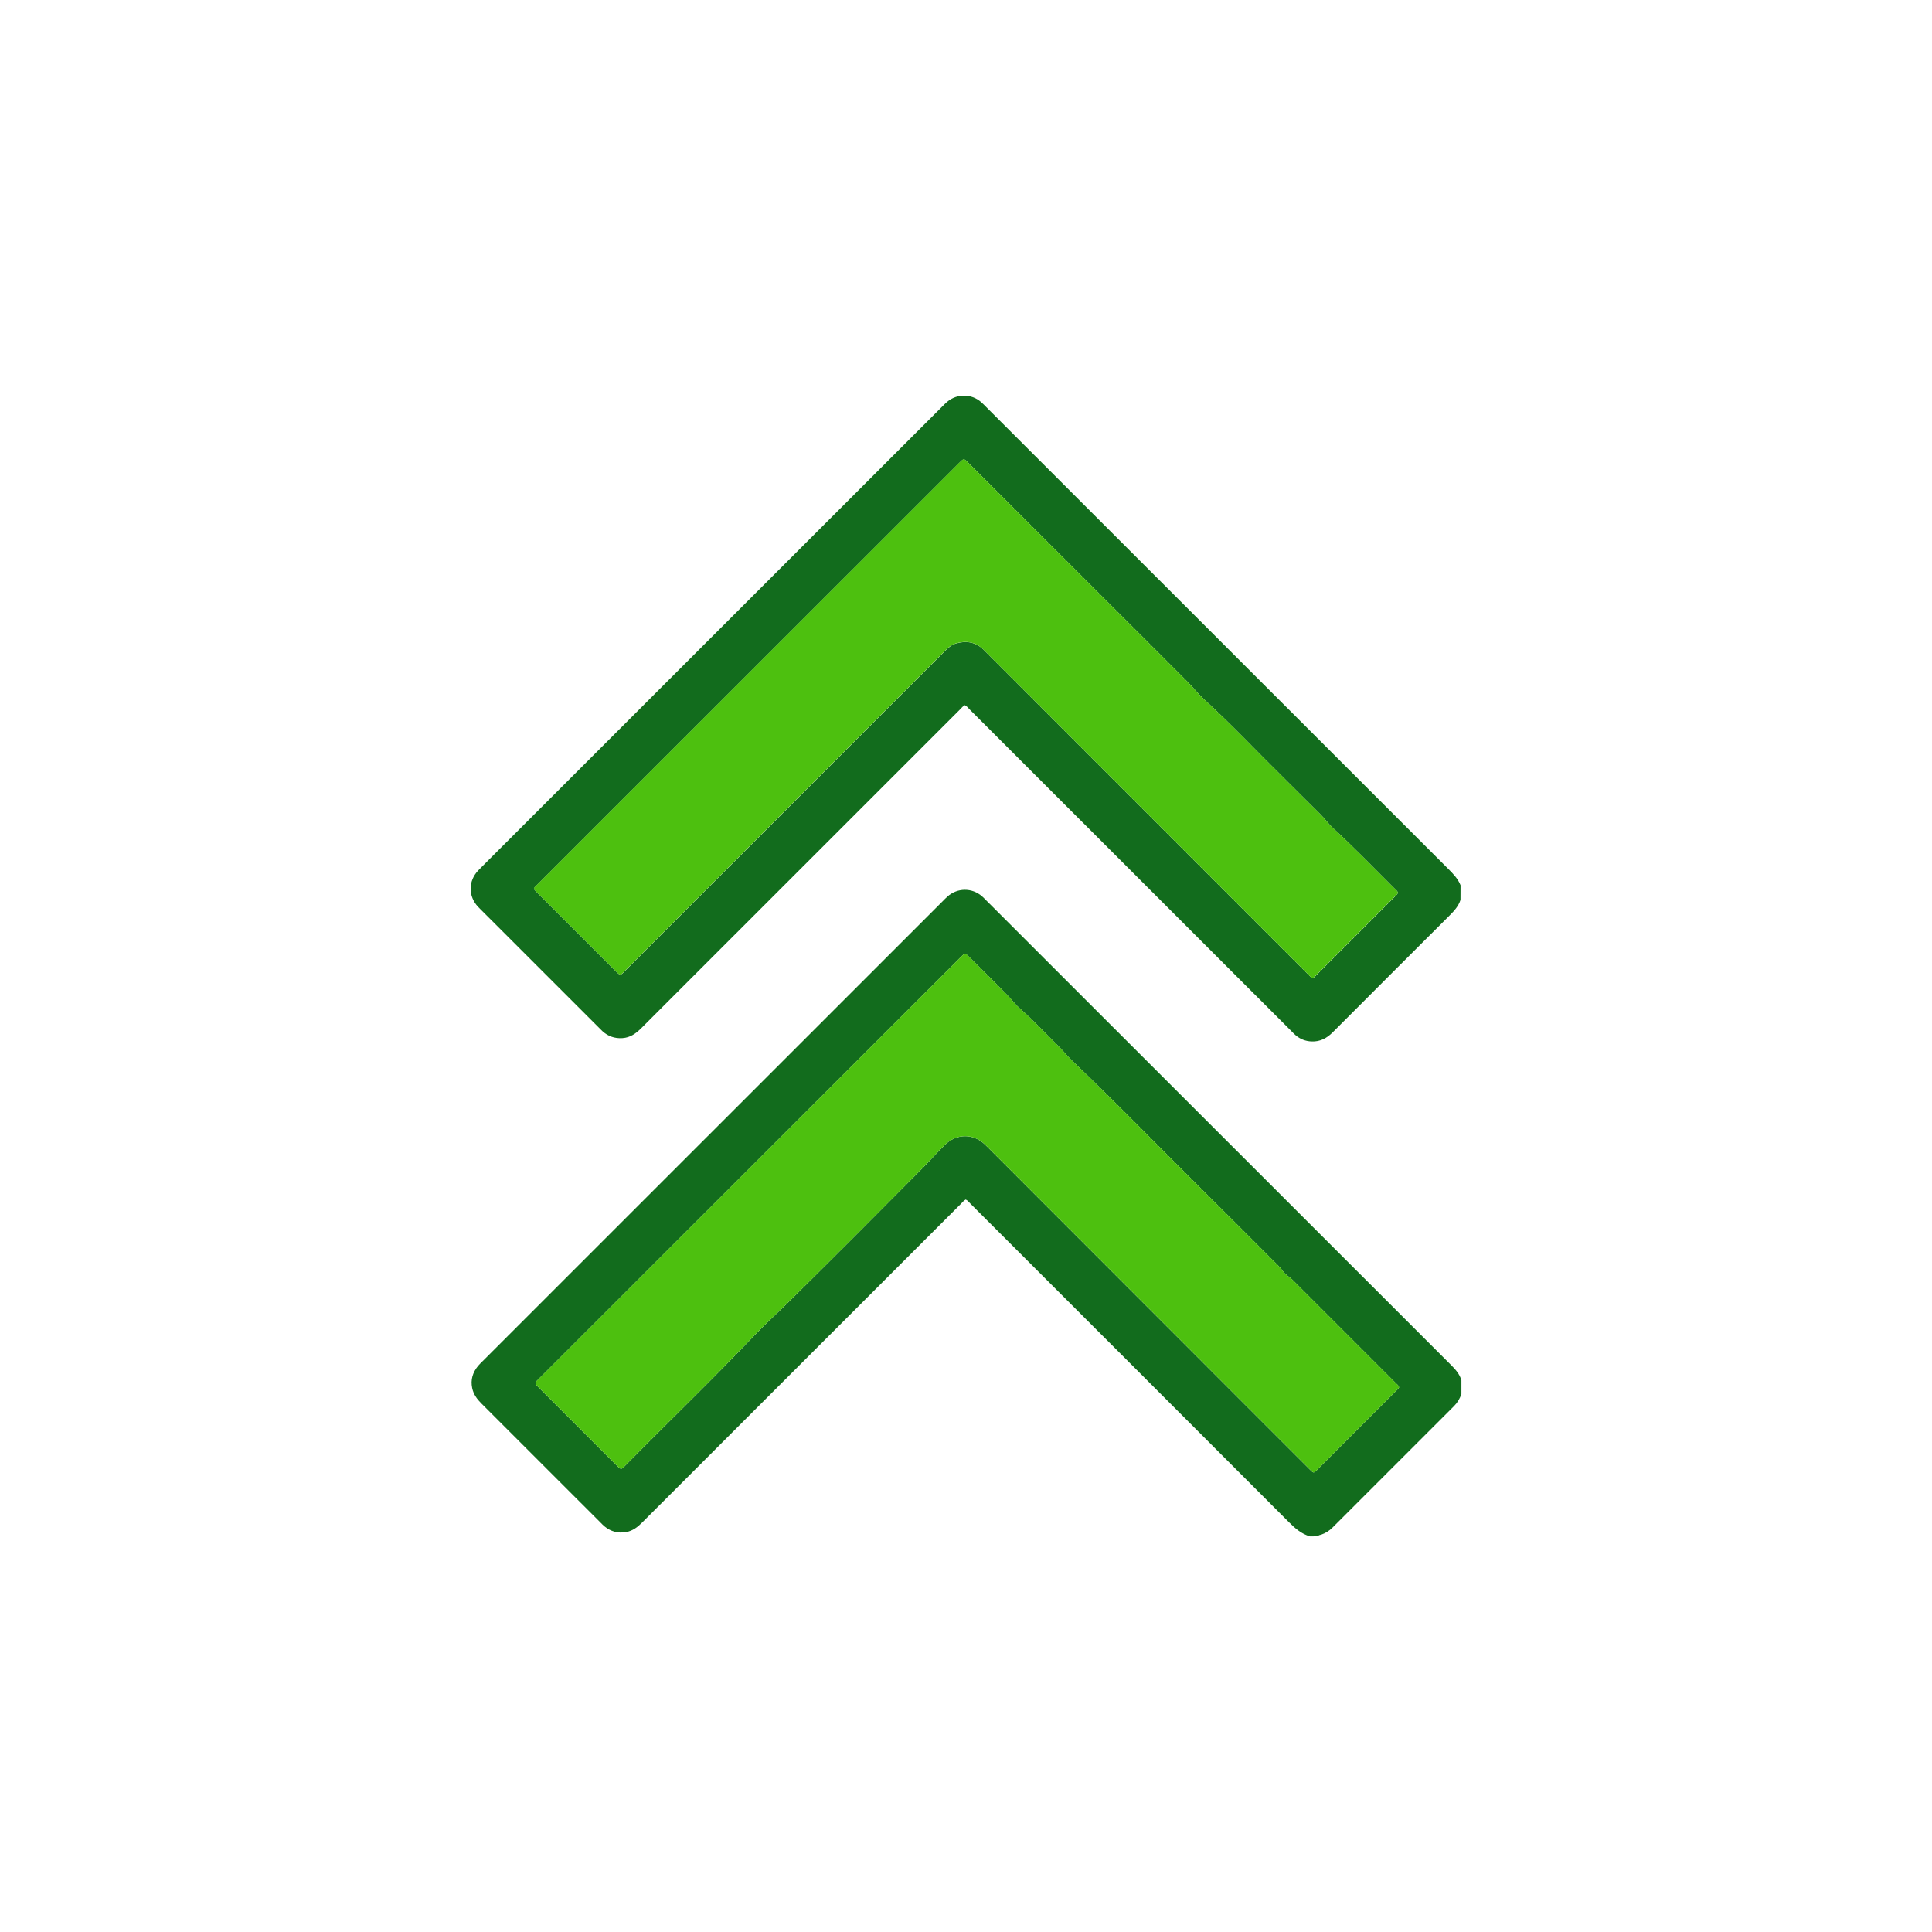 <?xml version="1.0" encoding="utf-8"?>
<!-- Generator: Adobe Illustrator 28.3.0, SVG Export Plug-In . SVG Version: 6.00 Build 0)  -->
<svg version="1.1" id="Layer_1" xmlns="http://www.w3.org/2000/svg" xmlns:xlink="http://www.w3.org/1999/xlink" x="0px" y="0px"
	 viewBox="0 0 4000 4000" style="enable-background:new 0 0 4000 4000;" xml:space="preserve">
<style type="text/css">
	.st0{fill:#126C1D;}
	.st1{fill:#4DC00F;}
</style>
<path class="st0" d="M3023.8,1863.2c-4.3,13.3-13.5,23.1-23.1,32.7c-80.6,80.4-161.2,160.9-241.6,241.5
	c-12.2,12.2-26,19.5-43.6,18.8c-12.6-0.5-23.6-4.8-33.1-12.9c-3.3-2.8-6.2-5.9-9.2-9c-222-221.9-444-443.9-666-665.8
	c-3-3-5.5-6.6-9.6-8.5c-4,1.9-6.6,5.5-9.6,8.5c-220.1,220-440.2,440-660.2,660.1c-11.1,11.1-23,19.7-39.3,20.7
	c-15.6,1-29.2-3.6-40.8-14c-2-1.8-3.9-3.8-5.8-5.7c-82.5-82.4-164.9-164.9-247.4-247.3c-1.7-1.7-3.3-3.3-4.9-5
	c-20.4-22.1-20.3-52.8,0.3-74.9c2.4-2.6,4.9-5,7.4-7.5c317.7-317.6,635.4-635.2,953.1-952.8c3.6-3.6,7.1-7.3,11-10.5
	c20.5-16.9,49.7-16.6,69.8,0.8c3.8,3.3,7.3,7,10.9,10.6c318.8,318.7,637.6,637.4,956.5,956.1c10.1,10.1,19.9,20.2,25.3,33.7
	C3023.8,1842.9,3023.8,1853,3023.8,1863.2z M2894.5,1848.2c-1.7-4.1-5.4-6.6-8.3-9.6c-42-41.8-83.1-84.3-126.7-124.5
	c-9.5-8.7-16.8-19.3-26-28.3c-26.1-25.5-51.6-51.7-77.7-77.3c-54.5-53.5-106.7-109.3-163.1-160.8c-12.1-11.1-22.1-24.1-33.6-35.6
	c-55.8-56-111.8-111.8-167.7-167.6c-46.6-46.5-93.2-93.1-139.7-139.6c-34.4-34.4-68.8-68.7-103.2-103.1
	c-14.9-14.9-29.8-29.8-44.7-44.6c-8.3-8.2-8.3-8.1-16.6,0c-0.8,0.8-1.7,1.7-2.5,2.5c-290.4,290.3-580.8,580.5-871.1,870.8
	c-10.4,10.4-10.6,8.3-0.4,18.6c52.9,53,105.8,105.9,158.8,158.8c13.3,13.3,11.3,13,24.1,0.2c197.4-197.4,394.9-394.8,592.3-592.2
	c23.2-23.2,46.3-46.3,69.5-69.5c6.1-6.1,12.8-11.6,21.2-14.1c21.8-6.3,41.5-3.1,58.1,13.6c30.5,30.7,61.2,61.3,91.8,91.9
	c192.9,193,385.9,386.1,578.9,579.1c10.7,10.7,9.1,10.4,19.6-0.1c53.2-53.2,106.4-106.4,159.6-159.6
	C2889.6,1854.3,2893,1852.1,2894.5,1848.2z"/>
<path class="st0" d="M2712.1,3180.9c-17.8-5.2-31-16.8-43.8-29.7c-219.6-219.9-439.5-439.6-659.3-659.3c-3-3-5.5-6.6-9.6-8.4
	c-4.3,2.3-7.1,6.1-10.4,9.4c-219.8,219.7-439.7,439.4-659.4,659.2c-9.6,9.6-19.7,17.5-33.5,19.9c-16.9,3-31.6-1.2-44.7-11.9
	c-2.7-2.2-5.1-4.8-7.6-7.3c-82.5-82.4-164.9-164.9-247.4-247.3c-9-9-16.1-18.8-18.8-31.6c-3.6-17.3,1.1-32.3,12-45.7
	c2.7-3.3,5.9-6.2,8.9-9.3c317.7-317.6,635.4-635.3,953.1-952.9c3.3-3.3,6.5-6.7,10-9.8c20.7-18.4,50.6-18.6,71.5-0.6
	c2.9,2.5,5.6,5.4,8.4,8.2c320.5,320.4,640.9,640.8,961.5,961.1c9.7,9.7,18.9,19.4,22.7,33c0,9.4,0,18.7,0,28.1
	c-3.2,9.7-8.2,18.1-15.5,25.4c-83.8,83.7-167.5,167.4-251.2,251.1c-6.7,6.7-14.4,11.7-23.5,14.8c-2.4,0.8-5.6,0.7-7.1,3.5
	C2723,3180.9,2717.5,3180.9,2712.1,3180.9z M2896.6,2872.7c-0.6-4.3-3.9-6.2-6.3-8.6c-33-33-66-66-99-99
	c-38.3-38.3-76.7-76.6-115-115c-6.3-6.4-14.7-10.5-19.9-17.9c-6.1-8.7-13.9-15.7-21.3-23.1c-47-47.1-94-94.3-141.3-141.1
	c-92-91-181.9-184.2-275.6-273.4c-9.5-9.1-17.6-19.7-27.1-28.9c-26.5-25.7-51.2-53.2-79.3-77.4c-8.8-7.6-15.8-17.2-23.9-25.5
	c-26.9-27.7-54.4-54.7-81.8-82c-8.1-8-8.1-8-16.2,0c-0.6,0.5-1.1,1.1-1.7,1.7c-290.1,290-580.2,580-870.4,870
	c-1.9,1.9-3.8,3.9-5.8,5.8c-4,3.6-4.2,7.2-0.2,10.9c2.3,2.1,4.4,4.4,6.6,6.6c51.8,51.8,103.7,103.7,155.5,155.5
	c12.8,12.8,11.3,12.5,23.3,0.3c88.4-89.6,179.2-176.9,266-268.1c21.2-22.3,44.1-42.8,66-64.4c94.1-92.9,187.4-186.4,280.5-280.3
	c15.8-16,30.8-32.9,46.9-48.7c19.9-19.5,47.6-23.2,70.7-9.6c6.1,3.6,11.2,8.3,16.2,13.3c174.2,174.3,348.4,348.6,522.6,522.9
	c48.8,48.8,97.6,97.6,146.4,146.4c7.2,7.2,7.3,7.1,14.4,0.2c0.8-0.8,1.7-1.7,2.5-2.5c52.9-52.9,105.9-105.9,158.8-158.8
	c1.9-1.9,3.9-3.8,5.8-5.8C2895,2875,2895.8,2873.7,2896.6,2872.7z"/>
<path class="st1" d="M2894.5,1848.2c-1.5,3.9-4.8,6.1-7.6,8.8c-53.2,53.2-106.4,106.5-159.6,159.6c-10.6,10.6-8.9,10.9-19.6,0.1
	c-193-193-385.9-386.1-578.9-579.1c-30.6-30.6-61.3-61.1-91.8-91.9c-16.6-16.7-36.3-19.9-58.1-13.6c-8.4,2.4-15.1,7.9-21.2,14.1
	c-23.1,23.2-46.3,46.3-69.5,69.5c-197.4,197.4-394.8,394.8-592.3,592.2c-12.8,12.8-10.8,13.2-24.1-0.2
	c-52.9-52.9-105.9-105.9-158.8-158.8c-10.3-10.3-10-8.2,0.4-18.6c290.4-290.3,580.7-580.5,871.1-870.8c0.8-0.8,1.6-1.7,2.5-2.5
	c8.3-8.1,8.4-8.2,16.6,0c14.9,14.8,29.8,29.7,44.7,44.6c34.4,34.4,68.8,68.7,103.2,103.1c46.6,46.5,93.2,93.1,139.7,139.6
	c55.9,55.9,111.9,111.7,167.7,167.6c11.5,11.6,21.5,24.6,33.6,35.6c56.4,51.6,108.7,107.3,163.1,160.8
	c26.1,25.6,51.5,51.8,77.7,77.3c9.2,9,16.5,19.6,26,28.3c43.6,40.1,84.7,82.7,126.7,124.5
	C2889.1,1841.6,2892.8,1844.1,2894.5,1848.2z"/>
<path class="st1" d="M2896.6,2872.7c-0.8,1-1.6,2.3-2.6,3.4c-1.8,2-3.8,3.9-5.8,5.8c-52.9,52.9-105.9,105.9-158.8,158.8
	c-0.8,0.8-1.6,1.7-2.5,2.5c-7.1,7-7.2,7-14.4-0.2c-48.8-48.8-97.6-97.6-146.4-146.4c-174.2-174.3-348.4-348.6-522.6-522.9
	c-5-5-10.1-9.8-16.2-13.3c-23.1-13.5-50.8-9.9-70.7,9.6c-16.1,15.8-31.1,32.7-46.9,48.7c-93,93.9-186.4,187.5-280.5,280.3
	c-21.9,21.6-44.8,42.2-66,64.4c-86.8,91.2-177.6,178.5-266,268.1c-12,12.2-10.5,12.5-23.3-0.3c-51.8-51.9-103.6-103.7-155.5-155.5
	c-2.2-2.2-4.3-4.5-6.6-6.6c-4-3.7-3.8-7.3,0.2-10.9c2-1.8,3.9-3.9,5.8-5.8c290.1-290,580.2-580,870.4-870c0.6-0.6,1.1-1.1,1.7-1.7
	c8.1-8,8.2-8.1,16.2,0c27.3,27.3,54.9,54.3,81.8,82c8.1,8.3,15,17.9,23.9,25.5c28,24.2,52.8,51.7,79.3,77.4
	c9.5,9.2,17.6,19.8,27.1,28.9c93.7,89.3,183.6,182.4,275.6,273.4c47.3,46.8,94.2,94,141.3,141.1c7.4,7.4,15.2,14.4,21.3,23.1
	c5.2,7.4,13.5,11.6,19.9,17.9c38.3,38.4,76.6,76.7,115,115c33,33,66.1,66,99,99C2892.7,2866.5,2896,2868.4,2896.6,2872.7z"/>
</svg>
